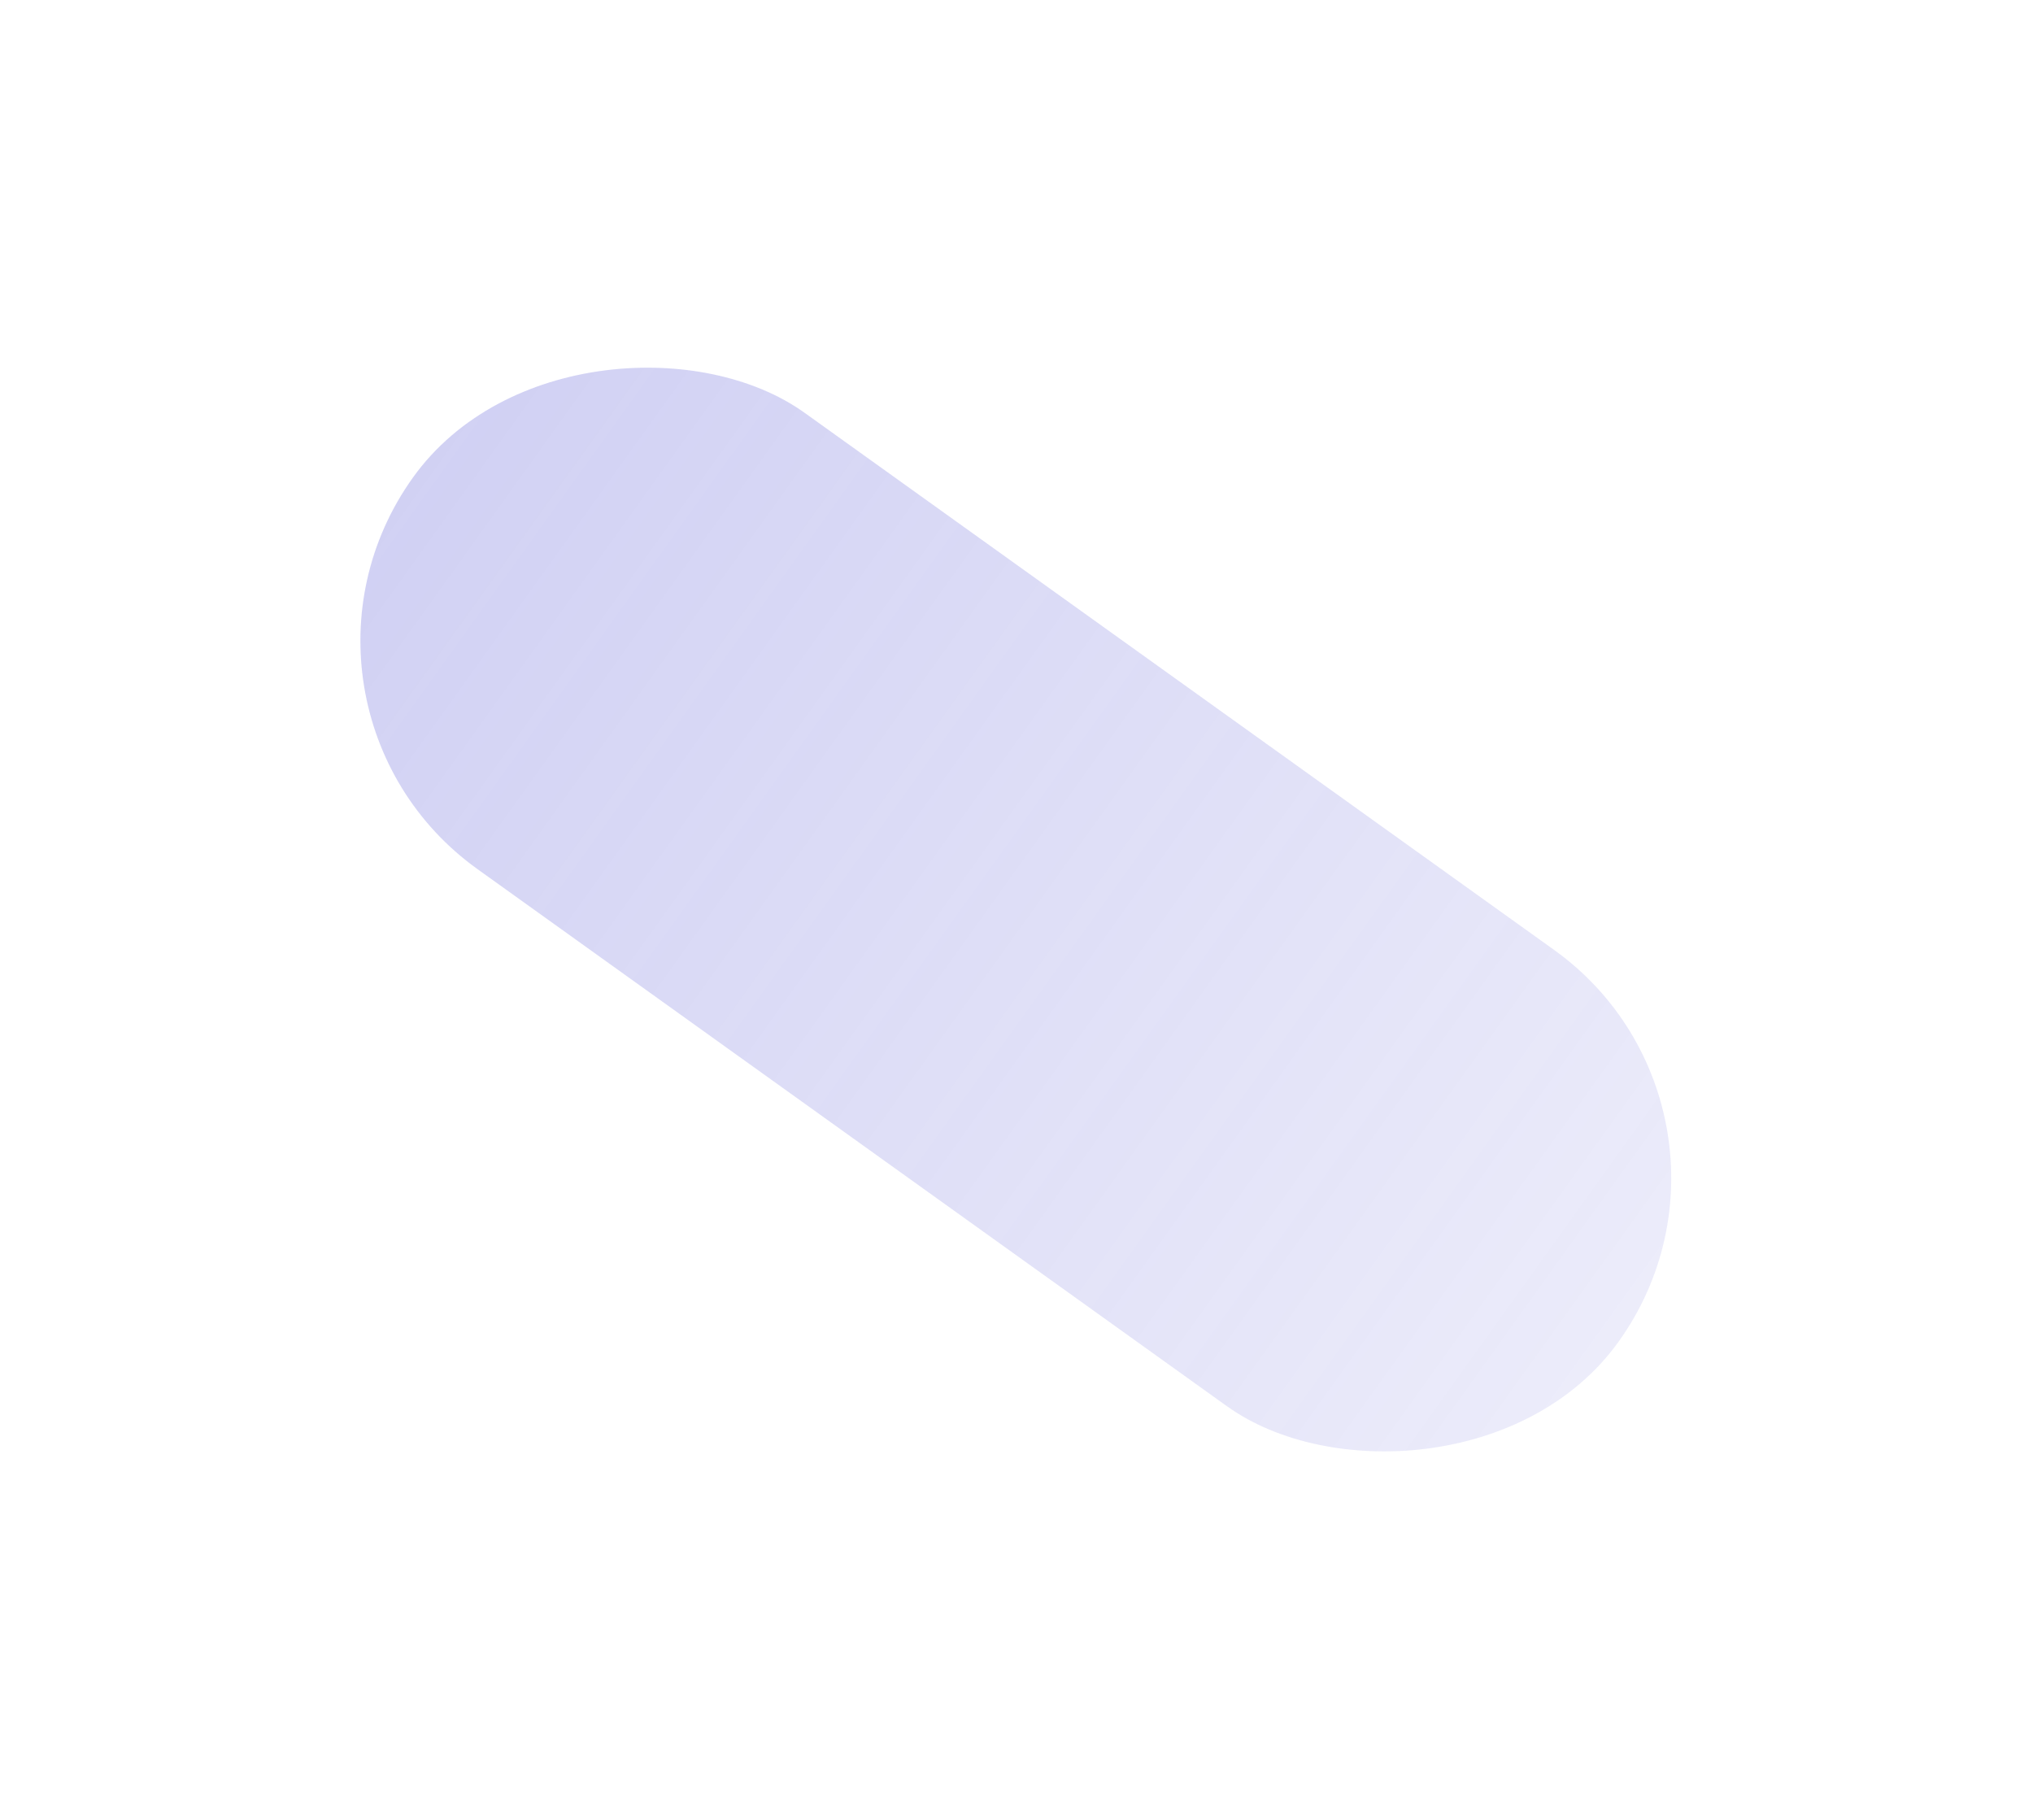 <svg width="1691" height="1514" viewBox="0 0 1691 1514" fill="none" xmlns="http://www.w3.org/2000/svg" xmlns:xlink="http://www.w3.org/1999/xlink">
	<desc>
			Created with Pixso.
	</desc>
	<defs>
		<filter id="filter_2_50_dd" x="-0.226" y="-0.335" width="1690.312" height="1513.688" filterUnits="userSpaceOnUse" color-interpolation-filters="sRGB">
			<feFlood flood-opacity="0" result="BackgroundImageFix"/>
			<feBlend mode="normal" in="SourceGraphic" in2="BackgroundImageFix" result="shape"/>
			<feGaussianBlur stdDeviation="100" result="effect_layerBlur_1"/>
		</filter>
		<linearGradient id="paint_linear_2_50_0" x1="440.982" y1="586.968" x2="440.982" y2="1820.761" gradientUnits="userSpaceOnUse">
			<stop stop-color="#5454D4"/>
			<stop offset="1" stop-color="#5454D4" stop-opacity="0.42"/>
		</linearGradient>
	</defs>
	<g filter="url(#filter_2_50_dd)">
		<rect id="Rectangle 9521" x="207.482" y="586.968" rx="233.5" width="467" height="1233.793" transform="rotate(-54.374 207.482 586.968)" fill="url(#paint_linear_2_50_0)" fill-opacity="0.27"/>
	</g>
</svg>
